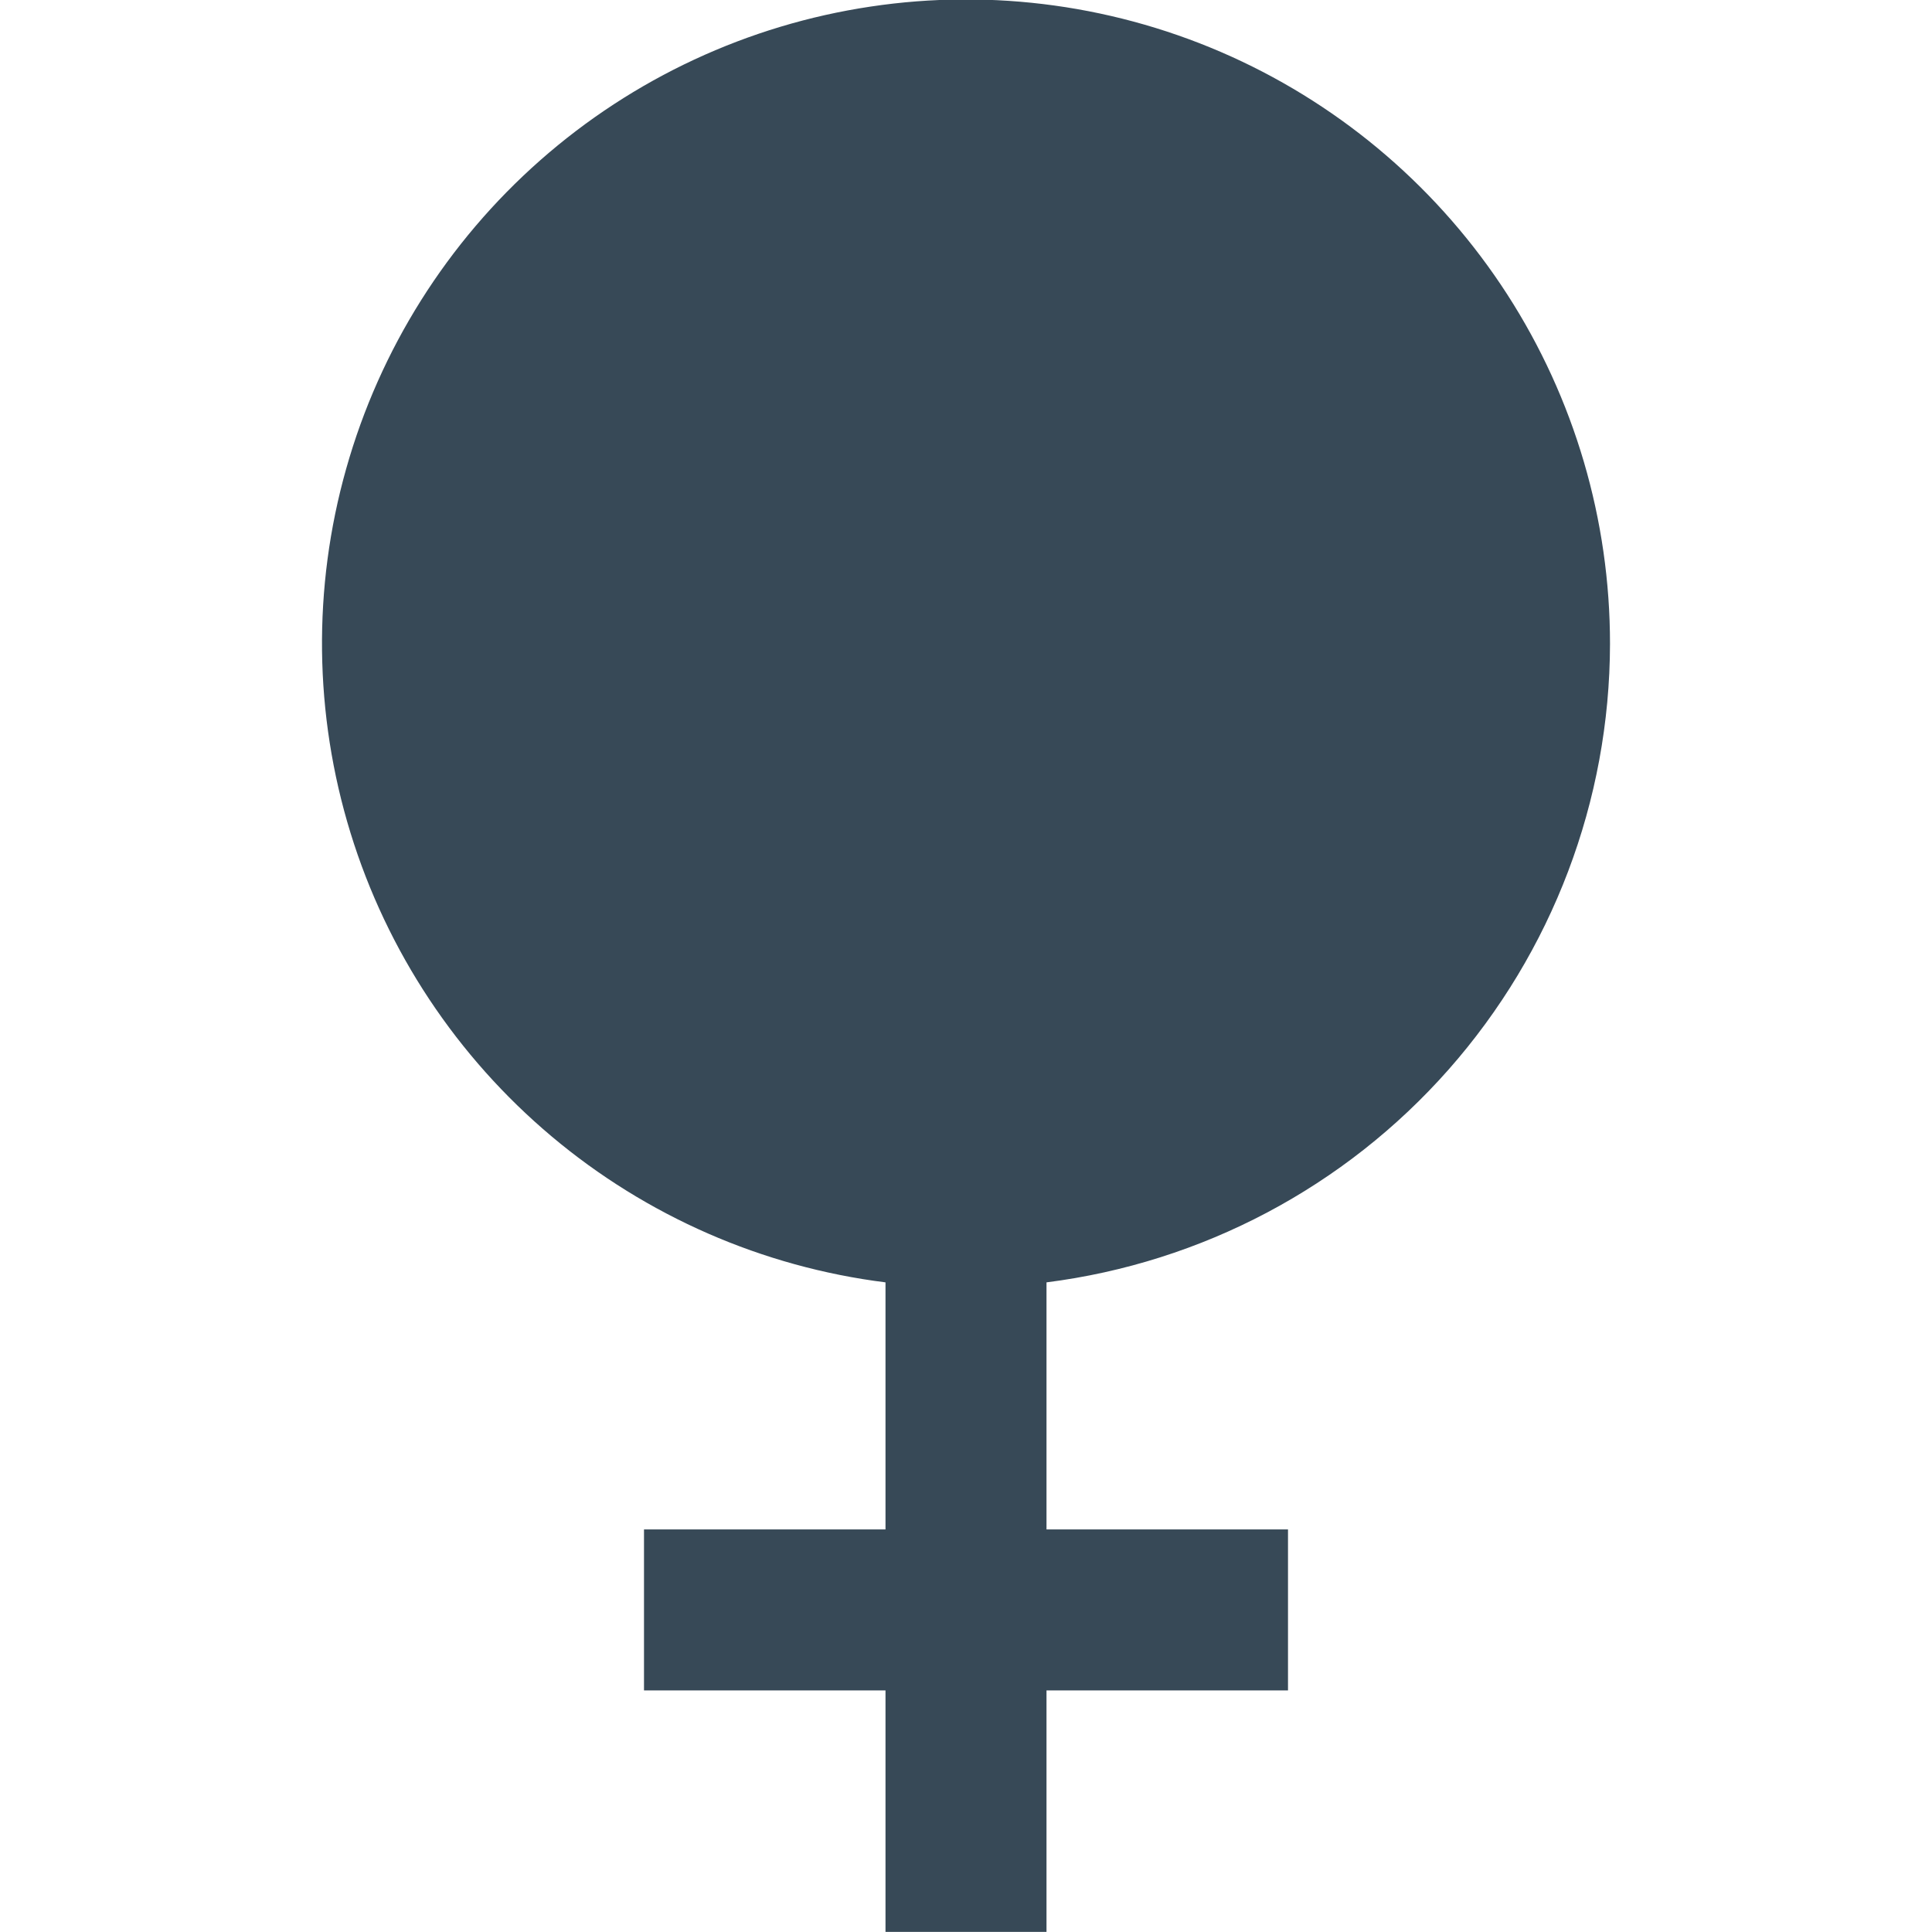 <svg width="24" height="24" viewBox="0 0 24 24" fill="none" xmlns="http://www.w3.org/2000/svg">
<g clip-path="url(#clip0_51_81511)">
<path d="M20 7.999C20.001 6.459 19.558 4.952 18.724 3.658C17.889 2.364 16.699 1.338 15.296 0.703C13.893 0.069 12.336 -0.147 10.813 0.082C9.291 0.31 7.866 0.973 6.711 1.991C5.556 3.009 4.719 4.339 4.301 5.821C3.882 7.303 3.901 8.874 4.354 10.346C4.807 11.818 5.675 13.127 6.854 14.118C8.032 15.108 9.472 15.738 11 15.93V18.999H8V20.999H11V23.999H13V20.999H16V18.999H13V15.93C14.931 15.685 16.708 14.745 17.996 13.285C19.284 11.825 19.997 9.946 20 7.999Z" fill="#374957"/>
</g>
<defs>
<clipPath id="clip0_51_81511">
<rect width="24" height="24" fill="white"/>
</clipPath>
</defs>
</svg>
